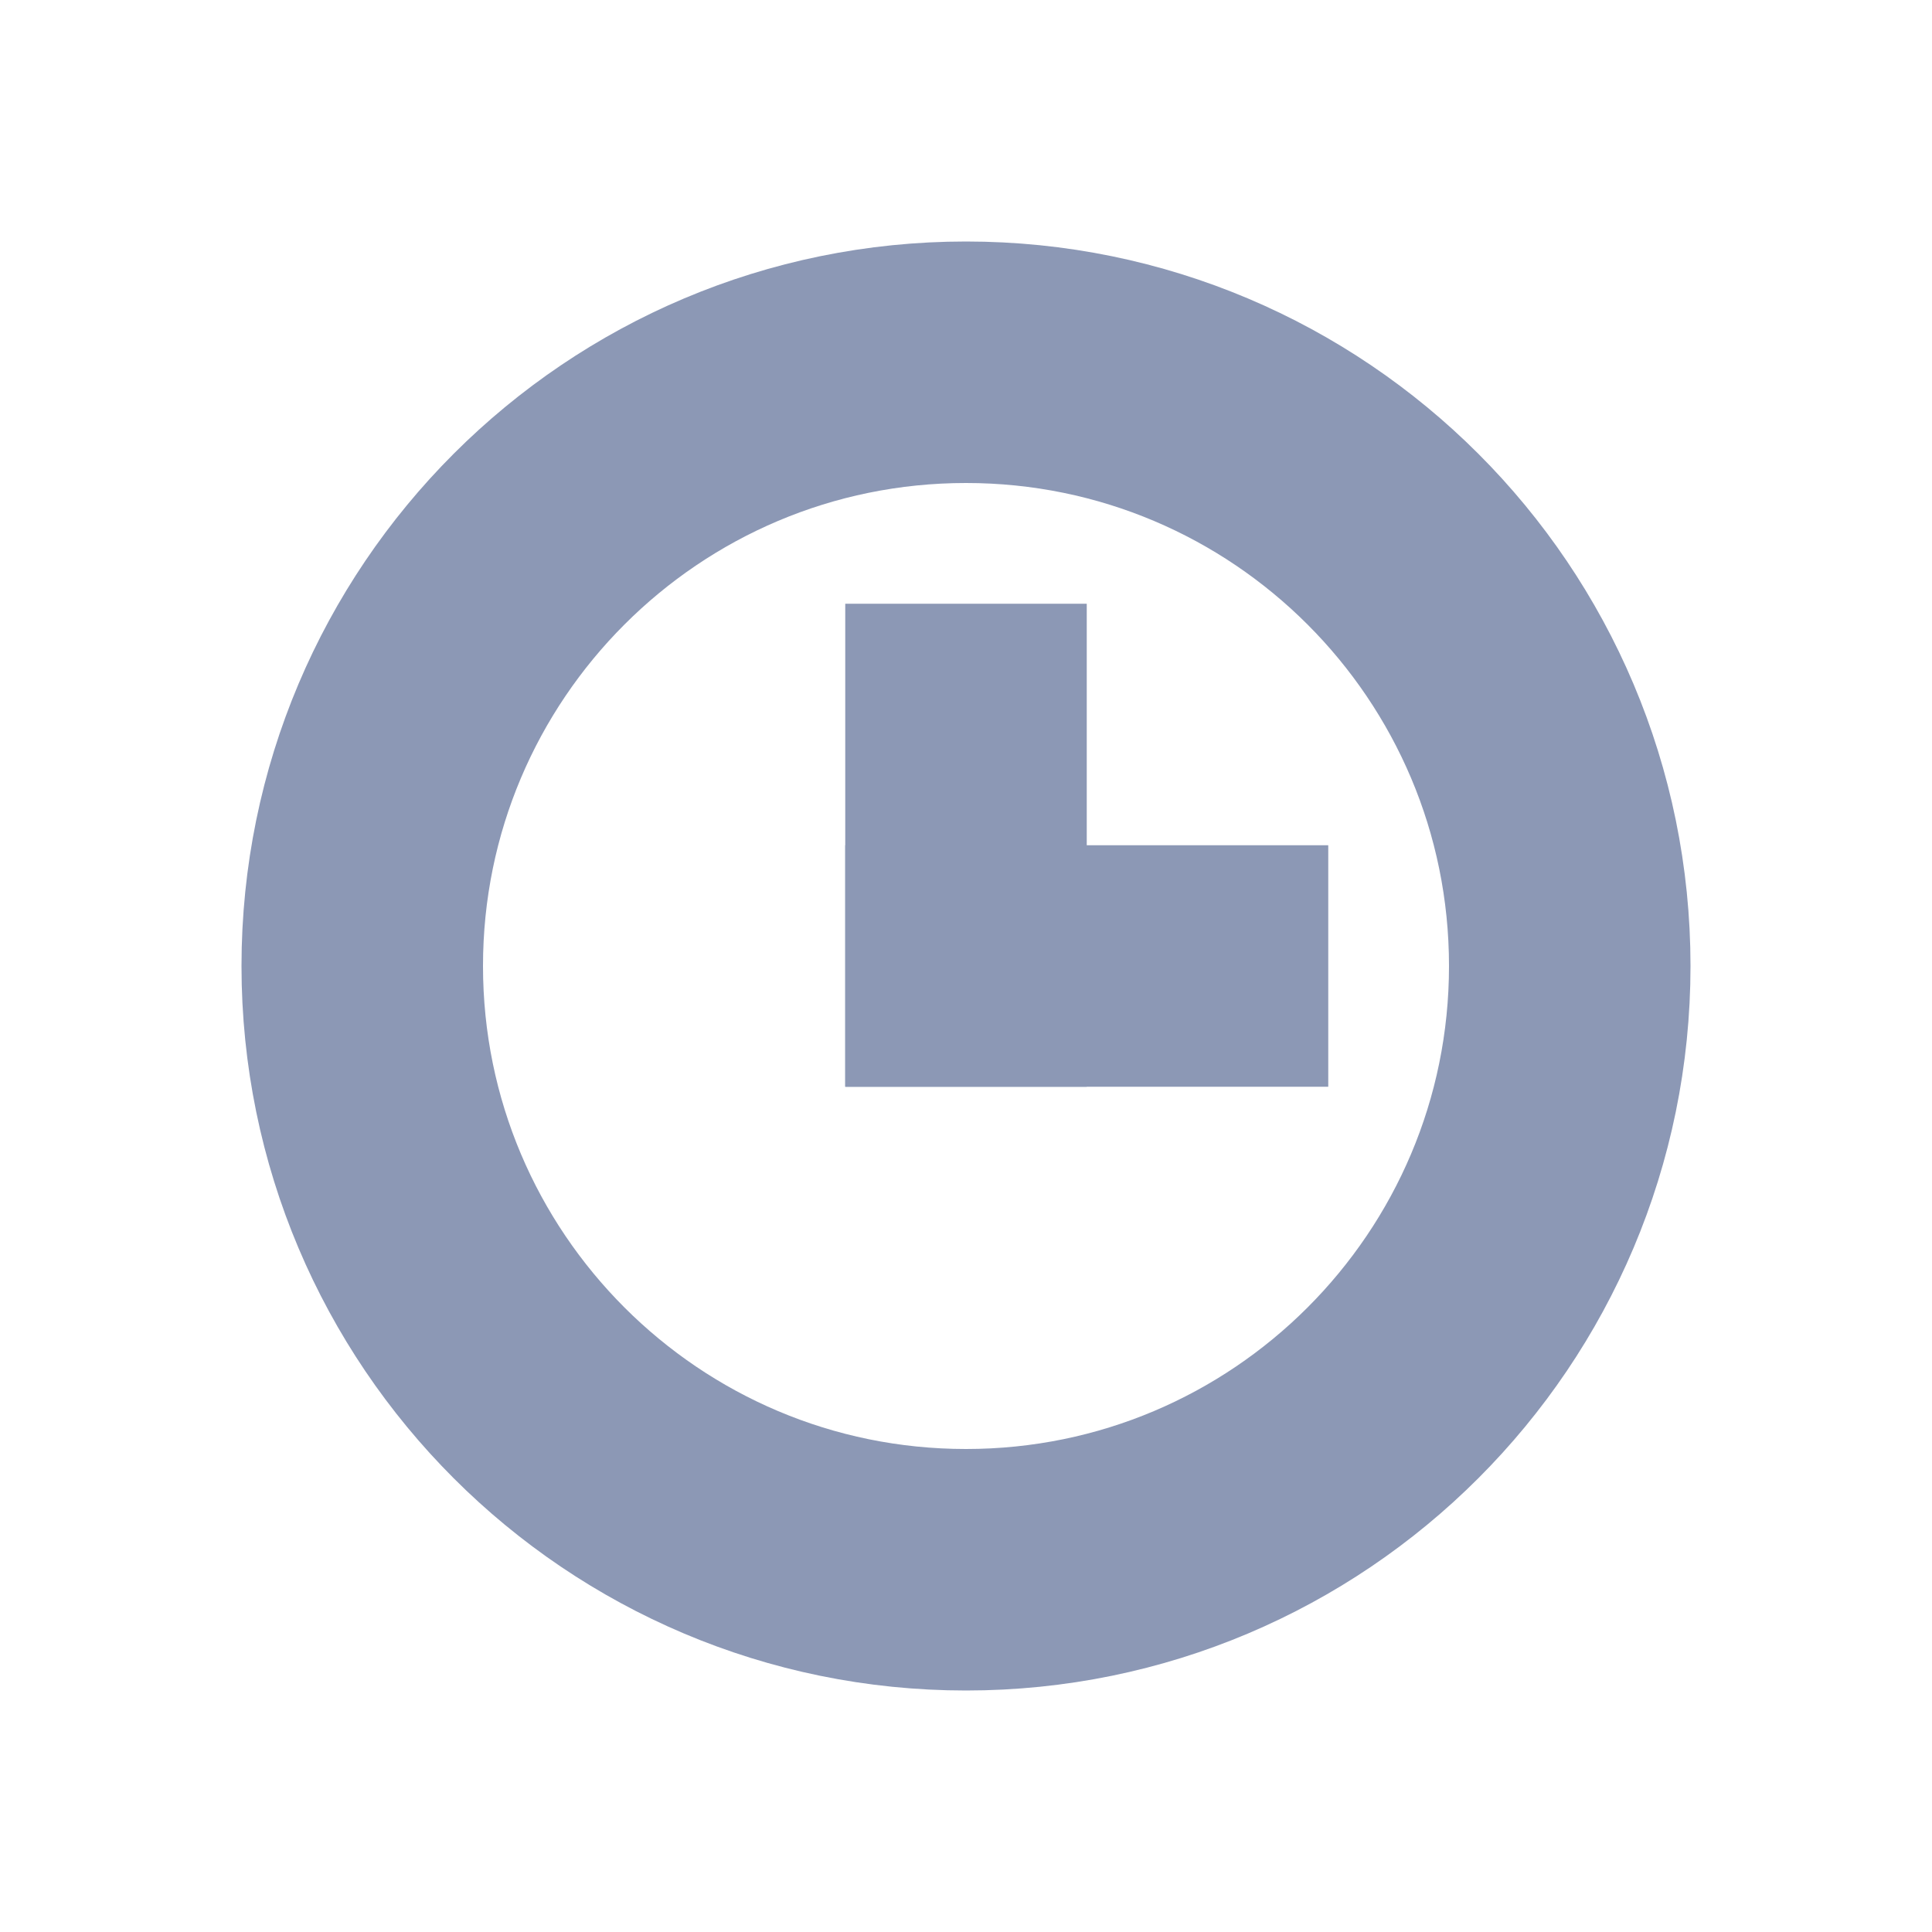 <svg width="16" height="16" viewBox="0 0 16 16" fill="none" xmlns="http://www.w3.org/2000/svg">
<path d="M8 13C10.761 13 13 10.761 13 8C13 5.239 10.761 3 8 3C5.239 3 3 5.239 3 8C3 10.761 5.239 13 8 13Z" stroke="#8C98B5" stroke-width="2"/>
<path d="M8 5V9" stroke="#8C98B5" stroke-width="2"/>
<path d="M7 8H11" stroke="#8C98B5" stroke-width="2"/>
</svg>
